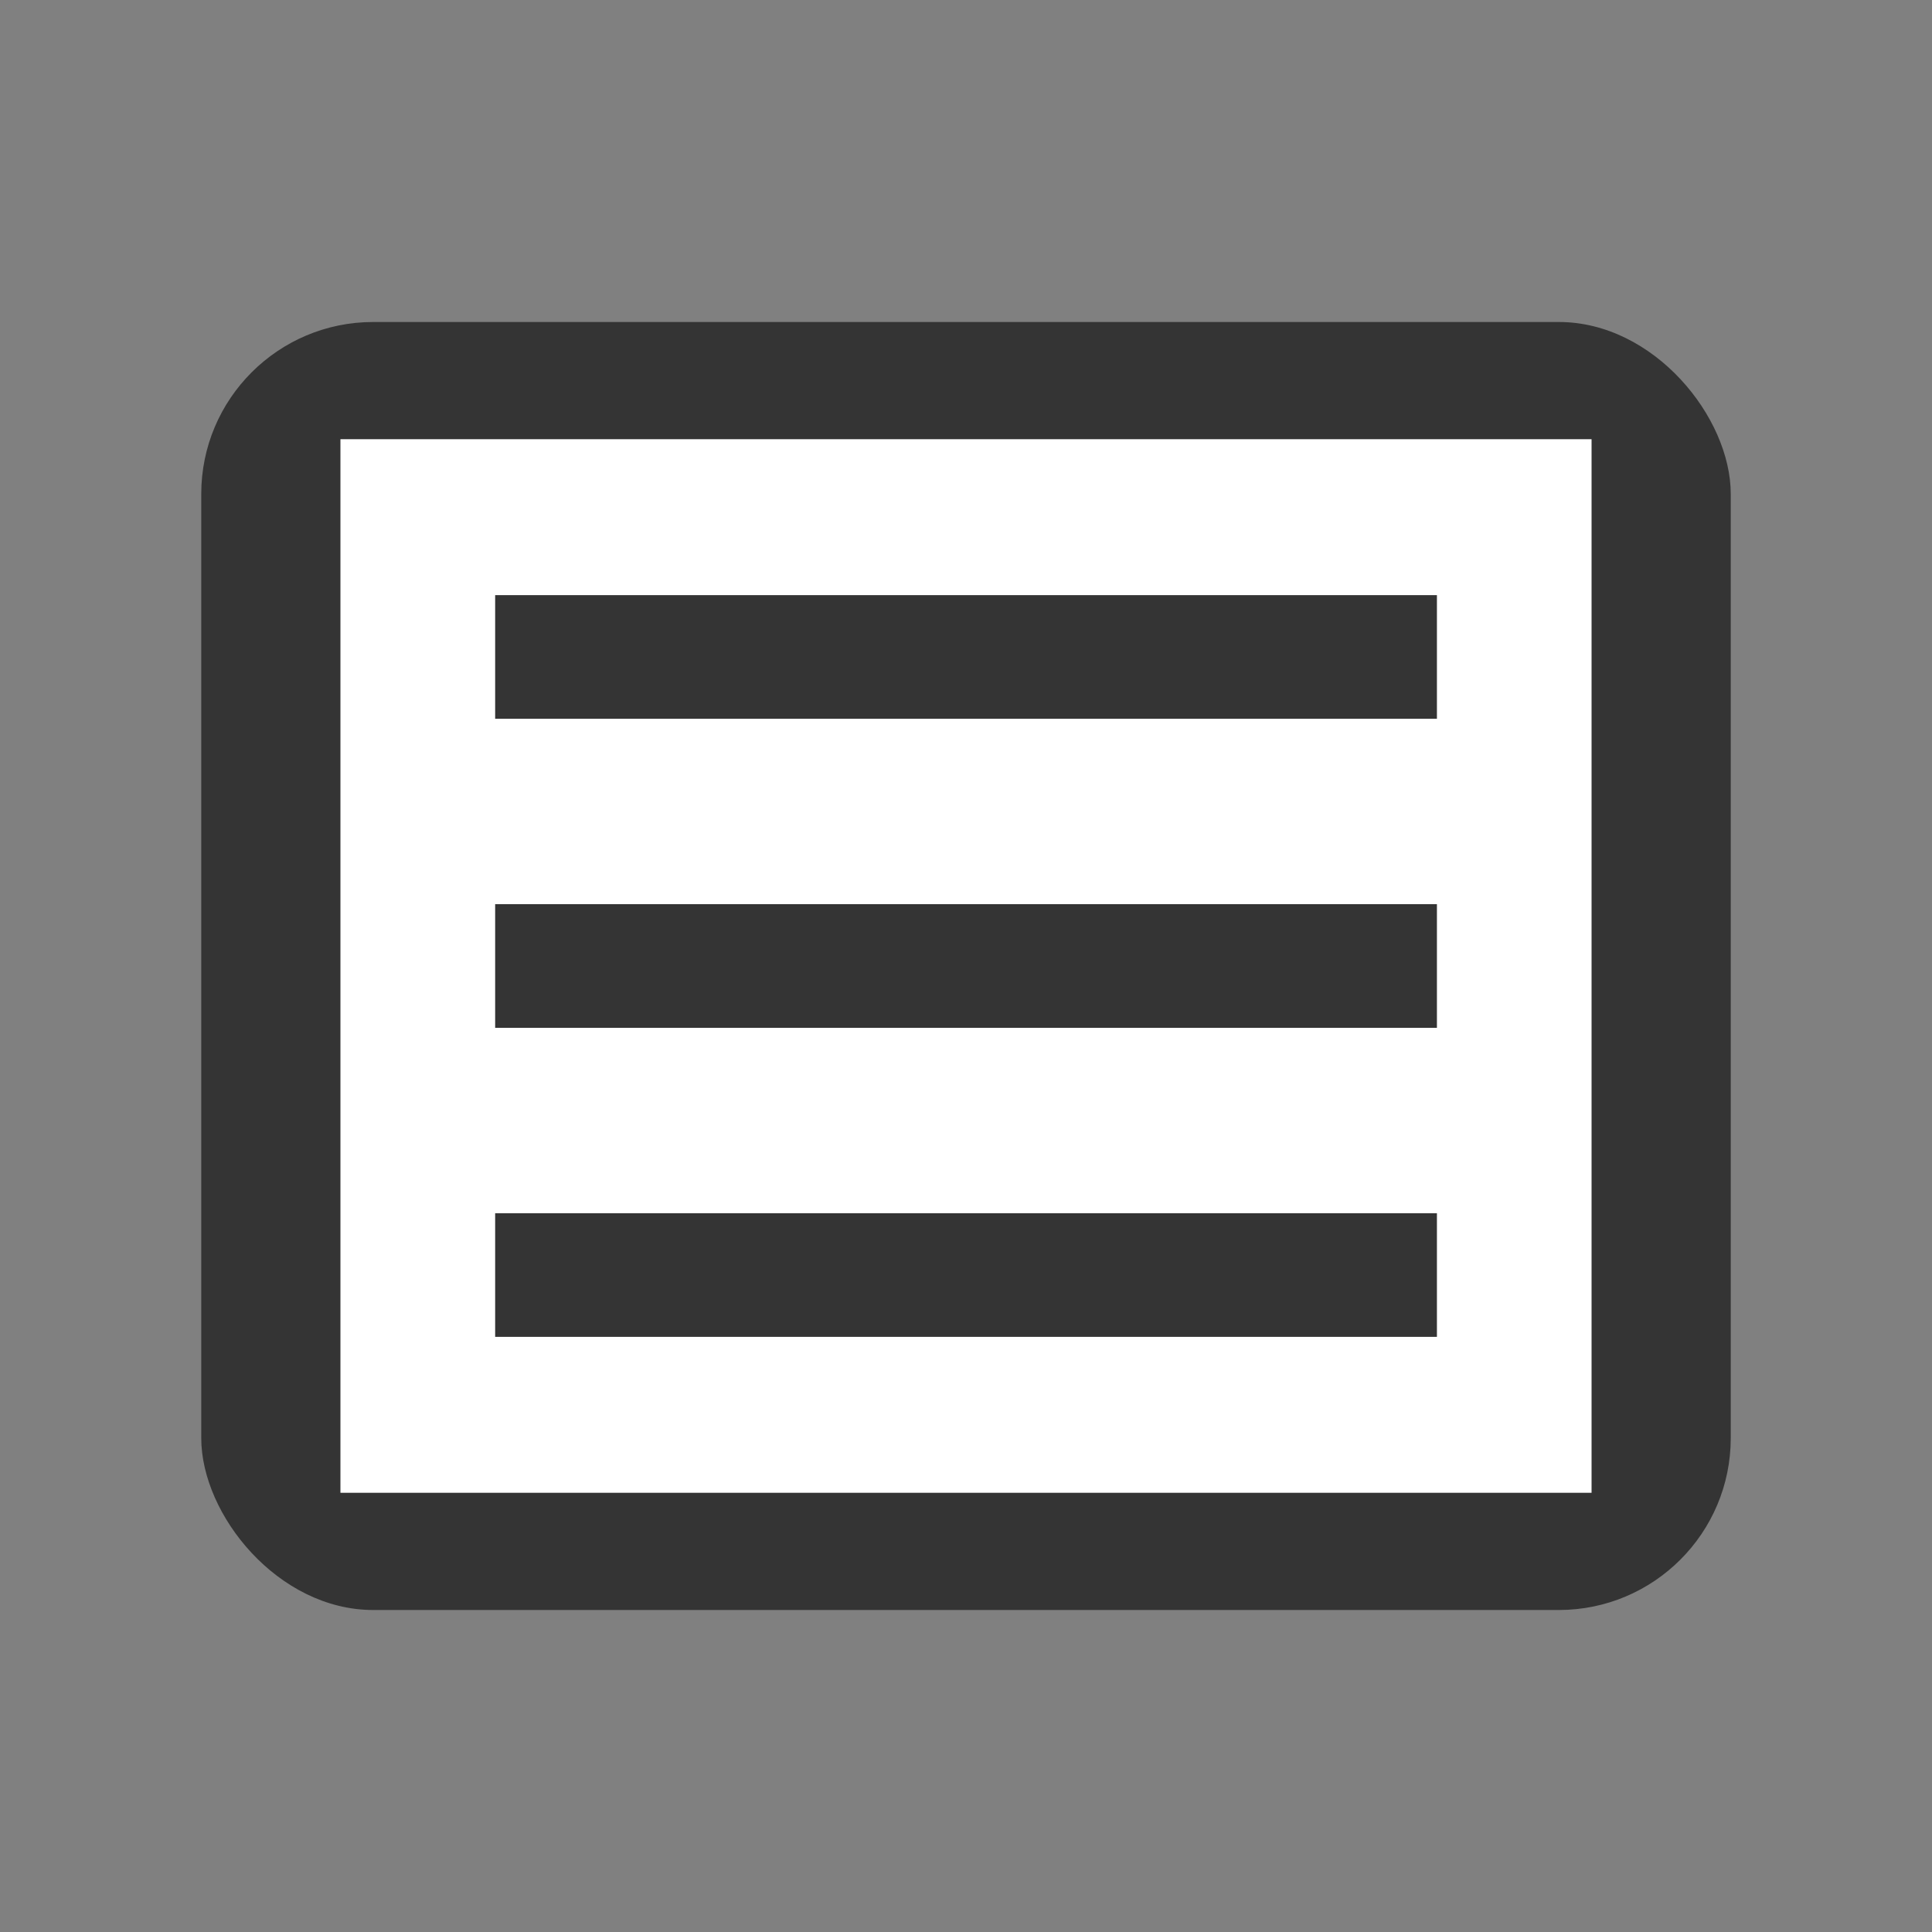 <?xml version="1.0" encoding="UTF-8" standalone="no"?>
<svg
   xmlns:dc="http://purl.org/dc/elements/1.1/"
   xmlns:cc="http://creativecommons.org/ns#"
   xmlns:rdf="http://www.w3.org/1999/02/22-rdf-syntax-ns#"
   xmlns:svg="http://www.w3.org/2000/svg"
   xmlns="http://www.w3.org/2000/svg"
   xmlns:sodipodi="http://sodipodi.sourceforge.net/DTD/sodipodi-0.dtd"
   xmlns:inkscape="http://www.inkscape.org/namespaces/inkscape"
   version="1.1"
   width="24"
   height="24"
   viewBox="0 0 24 24"
   id="svg2"
   inkscape:version="0.91 r13725"
   sodipodi:docname="detail_view.svg">
  <rect x="0" y="0" width="24" height="24" fill="#808080" stroke="none"/>
  <defs
     id="defs8" />
  <sodipodi:namedview
     pagecolor="#ffffff"
     bordercolor="#666666"
     borderopacity="1"
     objecttolerance="10"
     gridtolerance="10"
     guidetolerance="10"
     inkscape:pageopacity="0"
     inkscape:pageshadow="2"
     inkscape:window-width="1366"
     inkscape:window-height="744"
     id="namedview6"
     showgrid="false"
     inkscape:zoom="19.666667"
     inkscape:cx="9.3765533"
     inkscape:cy="16.085751"
     inkscape:window-x="0"
     inkscape:window-y="24"
     inkscape:window-maximized="1"
     inkscape:current-layer="svg2"
     showguides="true"
     inkscape:guide-bbox="true"
     inkscape:snap-bbox="true"
     inkscape:object-paths="true"
     inkscape:snap-intersection-paths="true"
     inkscape:object-nodes="true"
     inkscape:snap-smooth-nodes="true">
    <sodipodi:guide
       position="4,20"
       orientation="0,1"
       id="guide4133" />
    <sodipodi:guide
       position="2.5,13.447"
       orientation="1,0"
       id="guide4135" />
    <sodipodi:guide
       position="3.864,4"
       orientation="0,1"
       id="guide4137" />
    <sodipodi:guide
       position="21.5,12.009"
       orientation="1,0"
       id="guide4139" />
    <sodipodi:guide
       position="6.151,7.393"
       orientation="1,0"
       id="guide4166" />
    <sodipodi:guide
       position="17.849,12.102"
       orientation="1,0"
       id="guide4171" />
    <sodipodi:guide
       position="12.864,16.607"
       orientation="0,1"
       id="guide4173" />
    <sodipodi:guide
       position="12,7.393"
       orientation="0,1"
       id="guide4175" />
  </sodipodi:namedview>
  <g
     id="g4162"
     transform="translate(0.5,0)">
    <rect
       ry="2.136"
       y="4"
       x="2"
       height="16"
       width="19"
       id="rect4153"
       style="color:#000000;clip-rule:nonzero;display:inline;overflow:visible;visibility:visible;opacity:1;isolation:auto;mix-blend-mode:normal;color-interpolation:sRGB;color-interpolation-filters:linearRGB;solid-color:#000000;solid-opacity:1;fill:#343434;fill-opacity:1;fill-rule:nonzero;stroke:none;stroke-width:1;stroke-linecap:butt;stroke-linejoin:miter;stroke-miterlimit:4;stroke-dasharray:none;stroke-dashoffset:0;stroke-opacity:1;marker:none;color-rendering:auto;image-rendering:auto;shape-rendering:auto;text-rendering:auto;enable-background:accumulate" />
    <rect
       style="color:#000000;clip-rule:nonzero;display:inline;overflow:visible;visibility:visible;opacity:1;isolation:auto;mix-blend-mode:normal;color-interpolation:sRGB;color-interpolation-filters:linearRGB;solid-color:#000000;solid-opacity:1;fill:#ffffff;fill-opacity:1;fill-rule:nonzero;stroke:none;stroke-width:1;stroke-linecap:butt;stroke-linejoin:miter;stroke-miterlimit:4;stroke-dasharray:none;stroke-dashoffset:0;stroke-opacity:1;marker:none;color-rendering:auto;image-rendering:auto;shape-rendering:auto;text-rendering:auto;enable-background:accumulate"
       id="rect4155"
       width="15.542"
       height="13.088"
       x="3.729"
       y="5.456"
       ry="0" />
  </g>
  <path
     style="fill:#343434;fill-opacity:1"
     d="m 6.151,12.768 11.699,0 0,-1.536 -11.699,0"
     id="path4151"
     inkscape:connector-curvature="0" />
  <path
     style="fill:#343434;fill-opacity:1"
     d="m 6.151,16.607 11.699,0 0,-1.536 -11.699,0"
     id="path4149"
     inkscape:connector-curvature="0" />
  <path
     style="fill:#343434;fill-opacity:1"
     d="m 6.151,8.929 11.699,0 0,-1.536 -11.699,0"
     id="path4147"
     inkscape:connector-curvature="0" />
</svg>
